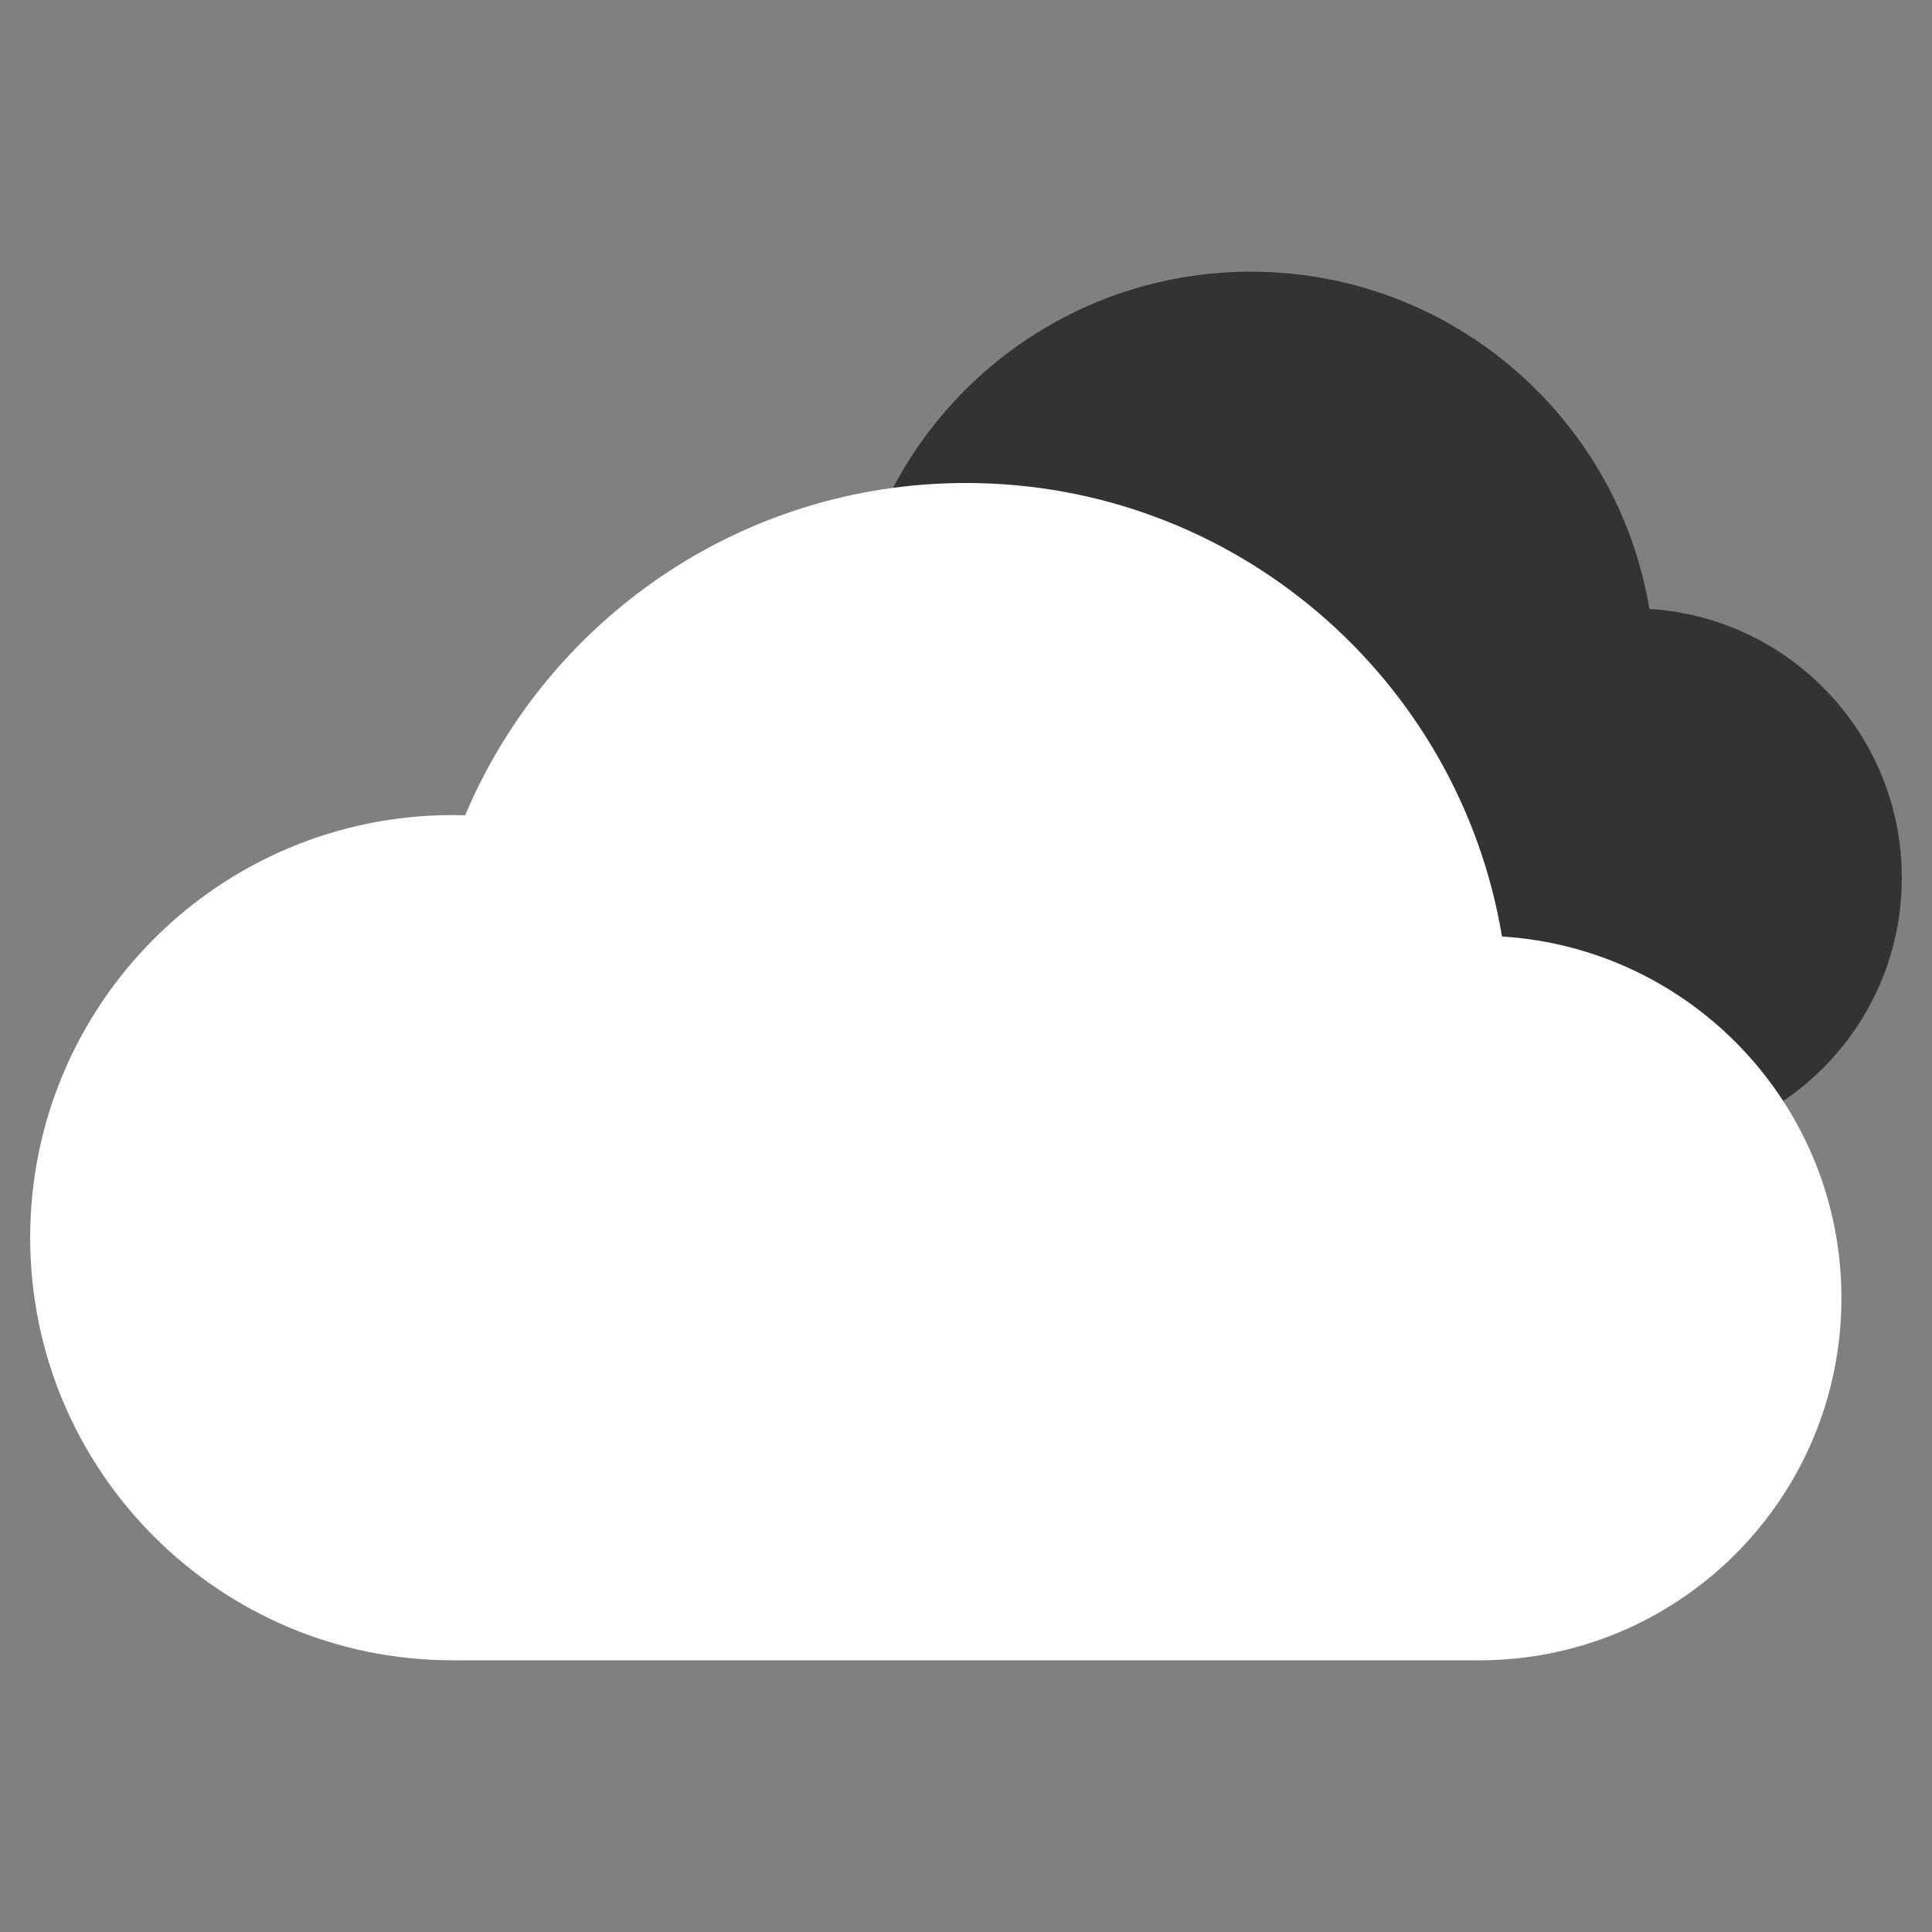 <svg width="64" height="64" viewBox="0 0 64 64" fill="none" xmlns="http://www.w3.org/2000/svg">
<rect x="0" y="0" width="64" height="64" fill="#808080" stroke="none"/>
<path fill-rule="evenodd" clip-rule="evenodd" d="M54.077 38C59.005 38 63 34.005 63 29.077C63 24.337 59.305 20.461 54.638 20.171C53.584 13.832 48.074 9 41.436 9C35.888 9 31.129 12.375 29.099 17.184C28.998 17.181 28.897 17.18 28.795 17.18C23.046 17.18 18.385 21.84 18.385 27.59C18.385 33.339 23.046 38 28.795 38C28.797 38 28.799 38 28.801 38L54.077 38Z" fill="#333333"/>
<path fill-rule="evenodd" clip-rule="evenodd" d="M49 55C55.627 55 61 49.627 61 43C61 36.626 56.031 31.413 49.755 31.023C48.337 22.499 40.927 16 32 16C24.54 16 18.139 20.539 15.409 27.006C15.273 27.002 15.137 27 15 27C7.268 27 1 33.268 1 41C1 48.732 7.268 55 15 55C15.005 55 15.01 55 15.015 55L49 55Z" fill="white"/>
</svg>
